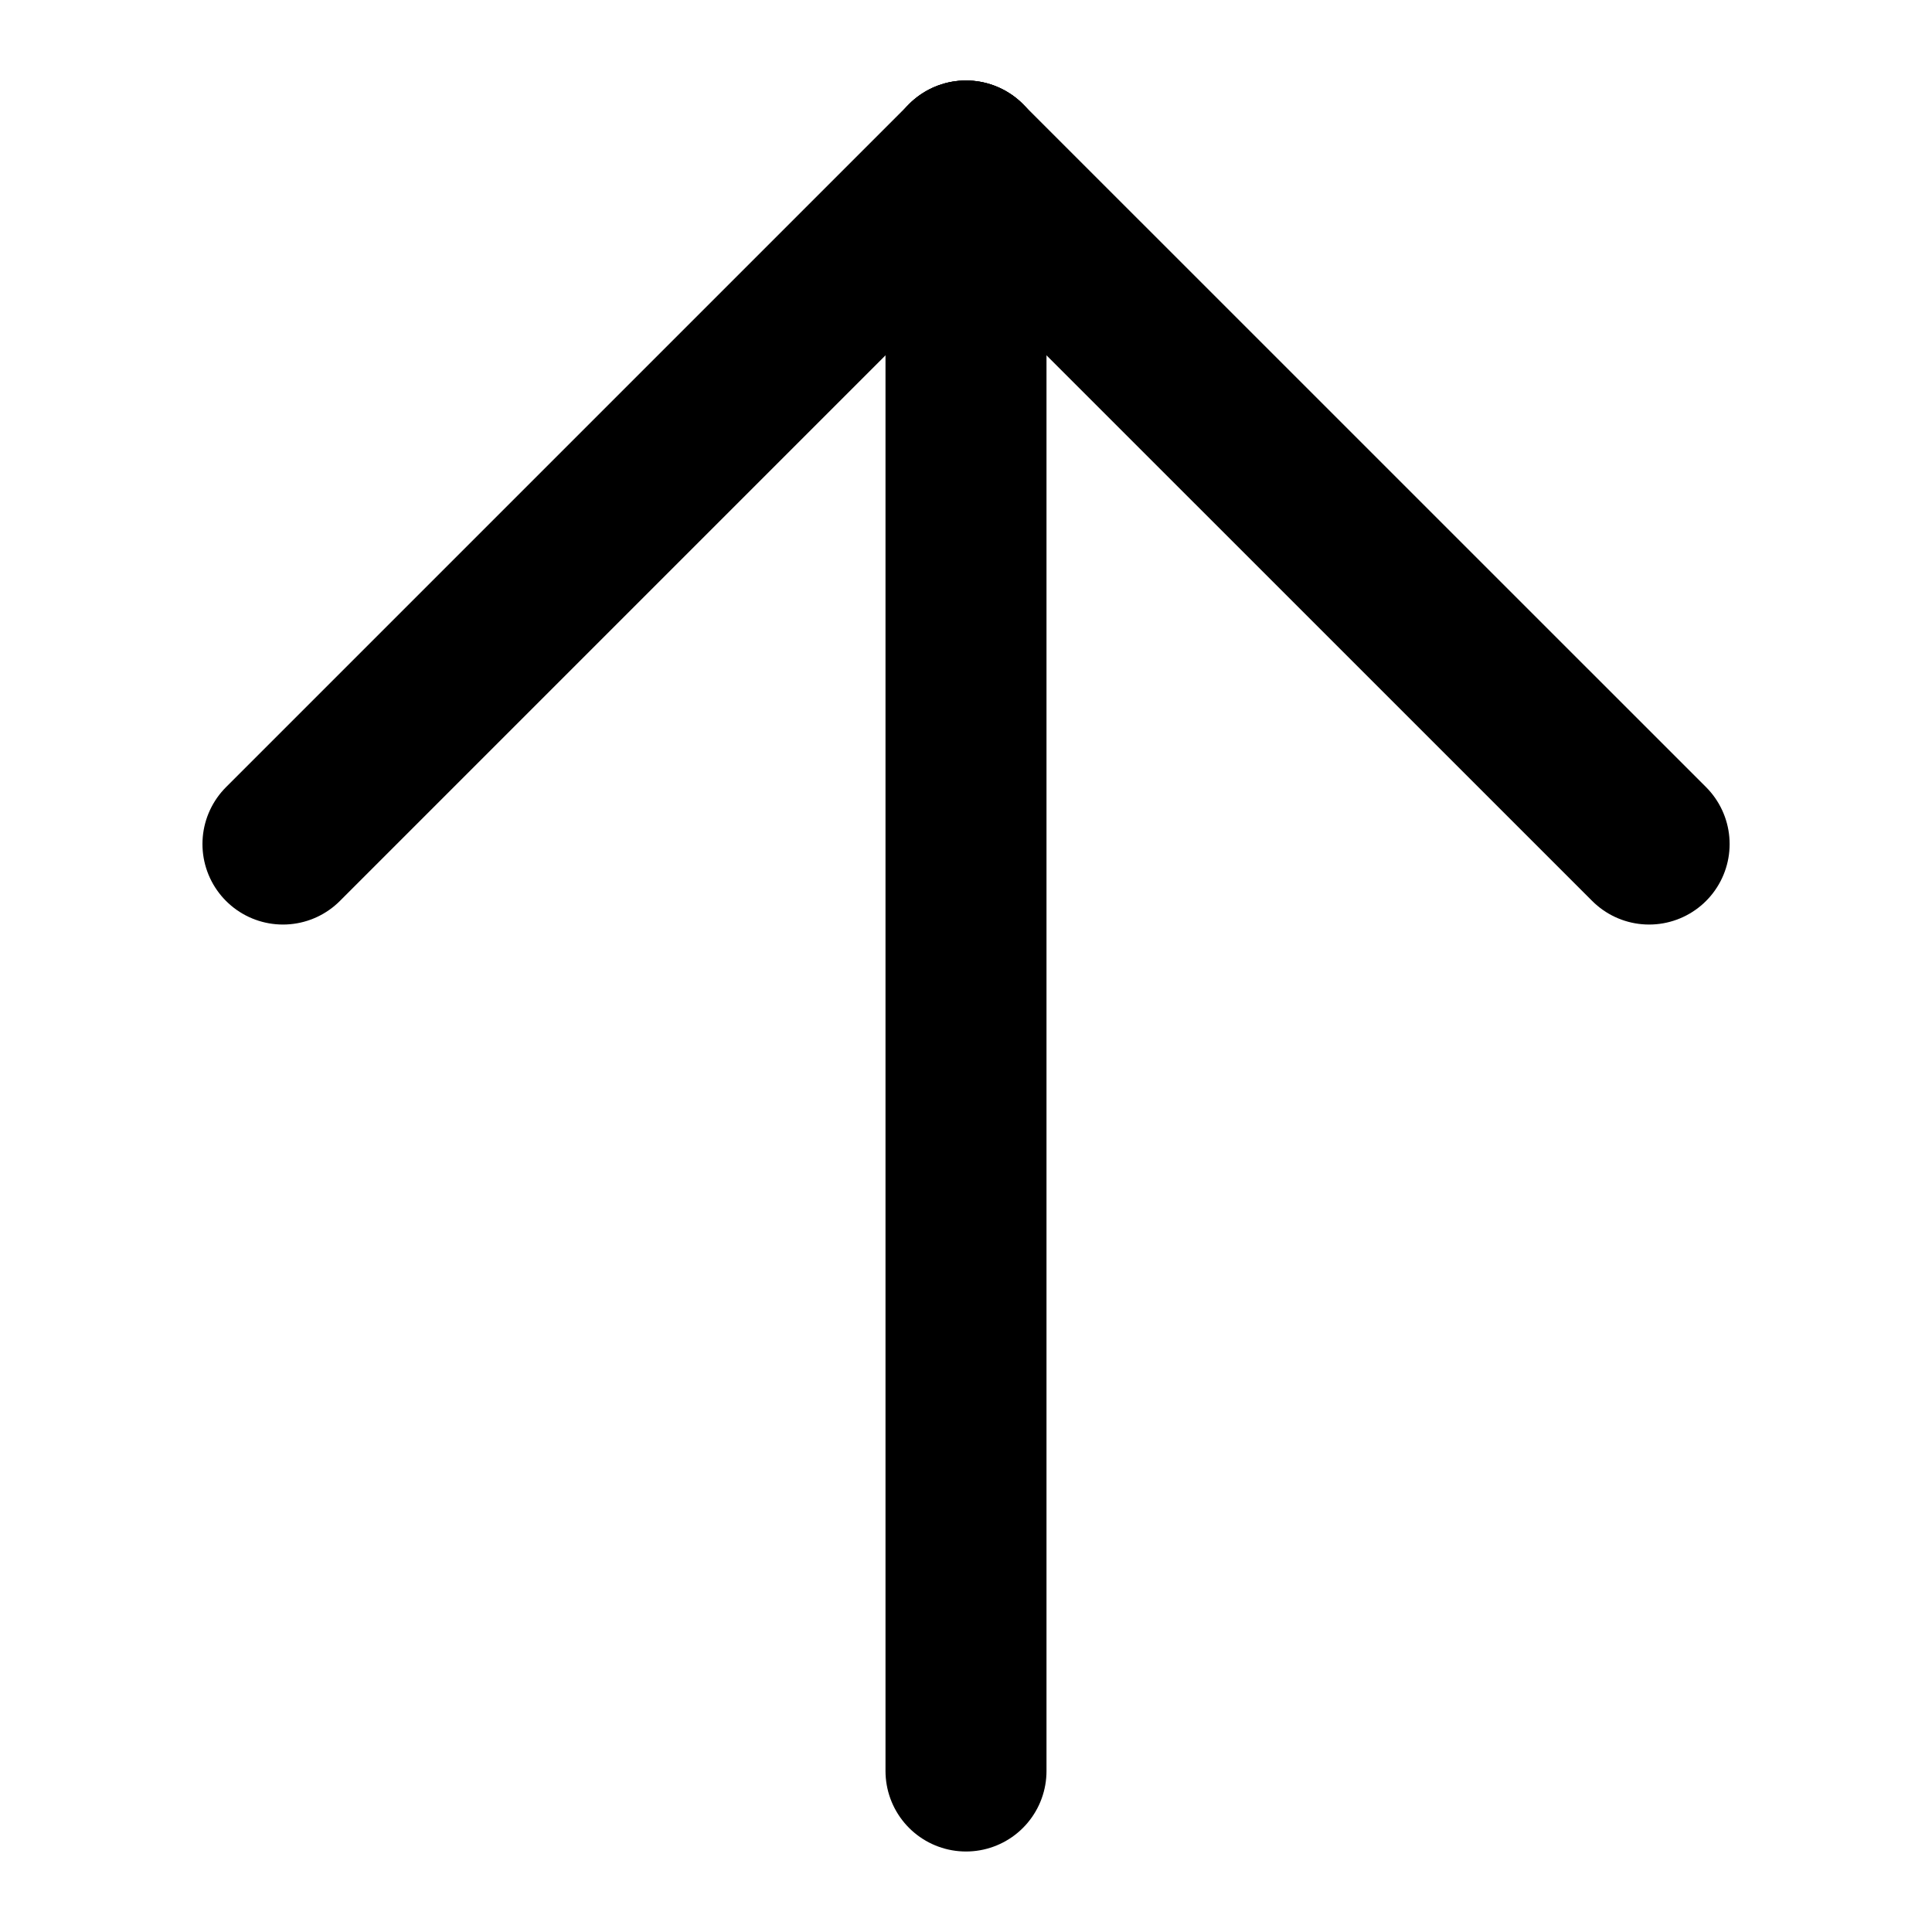 <svg xmlns="http://www.w3.org/2000/svg" width="24" height="24" viewBox="0 0 24 24">
  <g fill="none" fill-rule="evenodd" stroke="#000" stroke-linecap="round" stroke-linejoin="round" stroke-width="2" transform="translate(3.515 2)">
    <line x1="8.485" x2="8.485" y1="20"/>
    <line x1="8.485" y2="8.485"/>
    <line x1="8.485" x2="16.971" y2="8.485"/>
  </g>
</svg>
